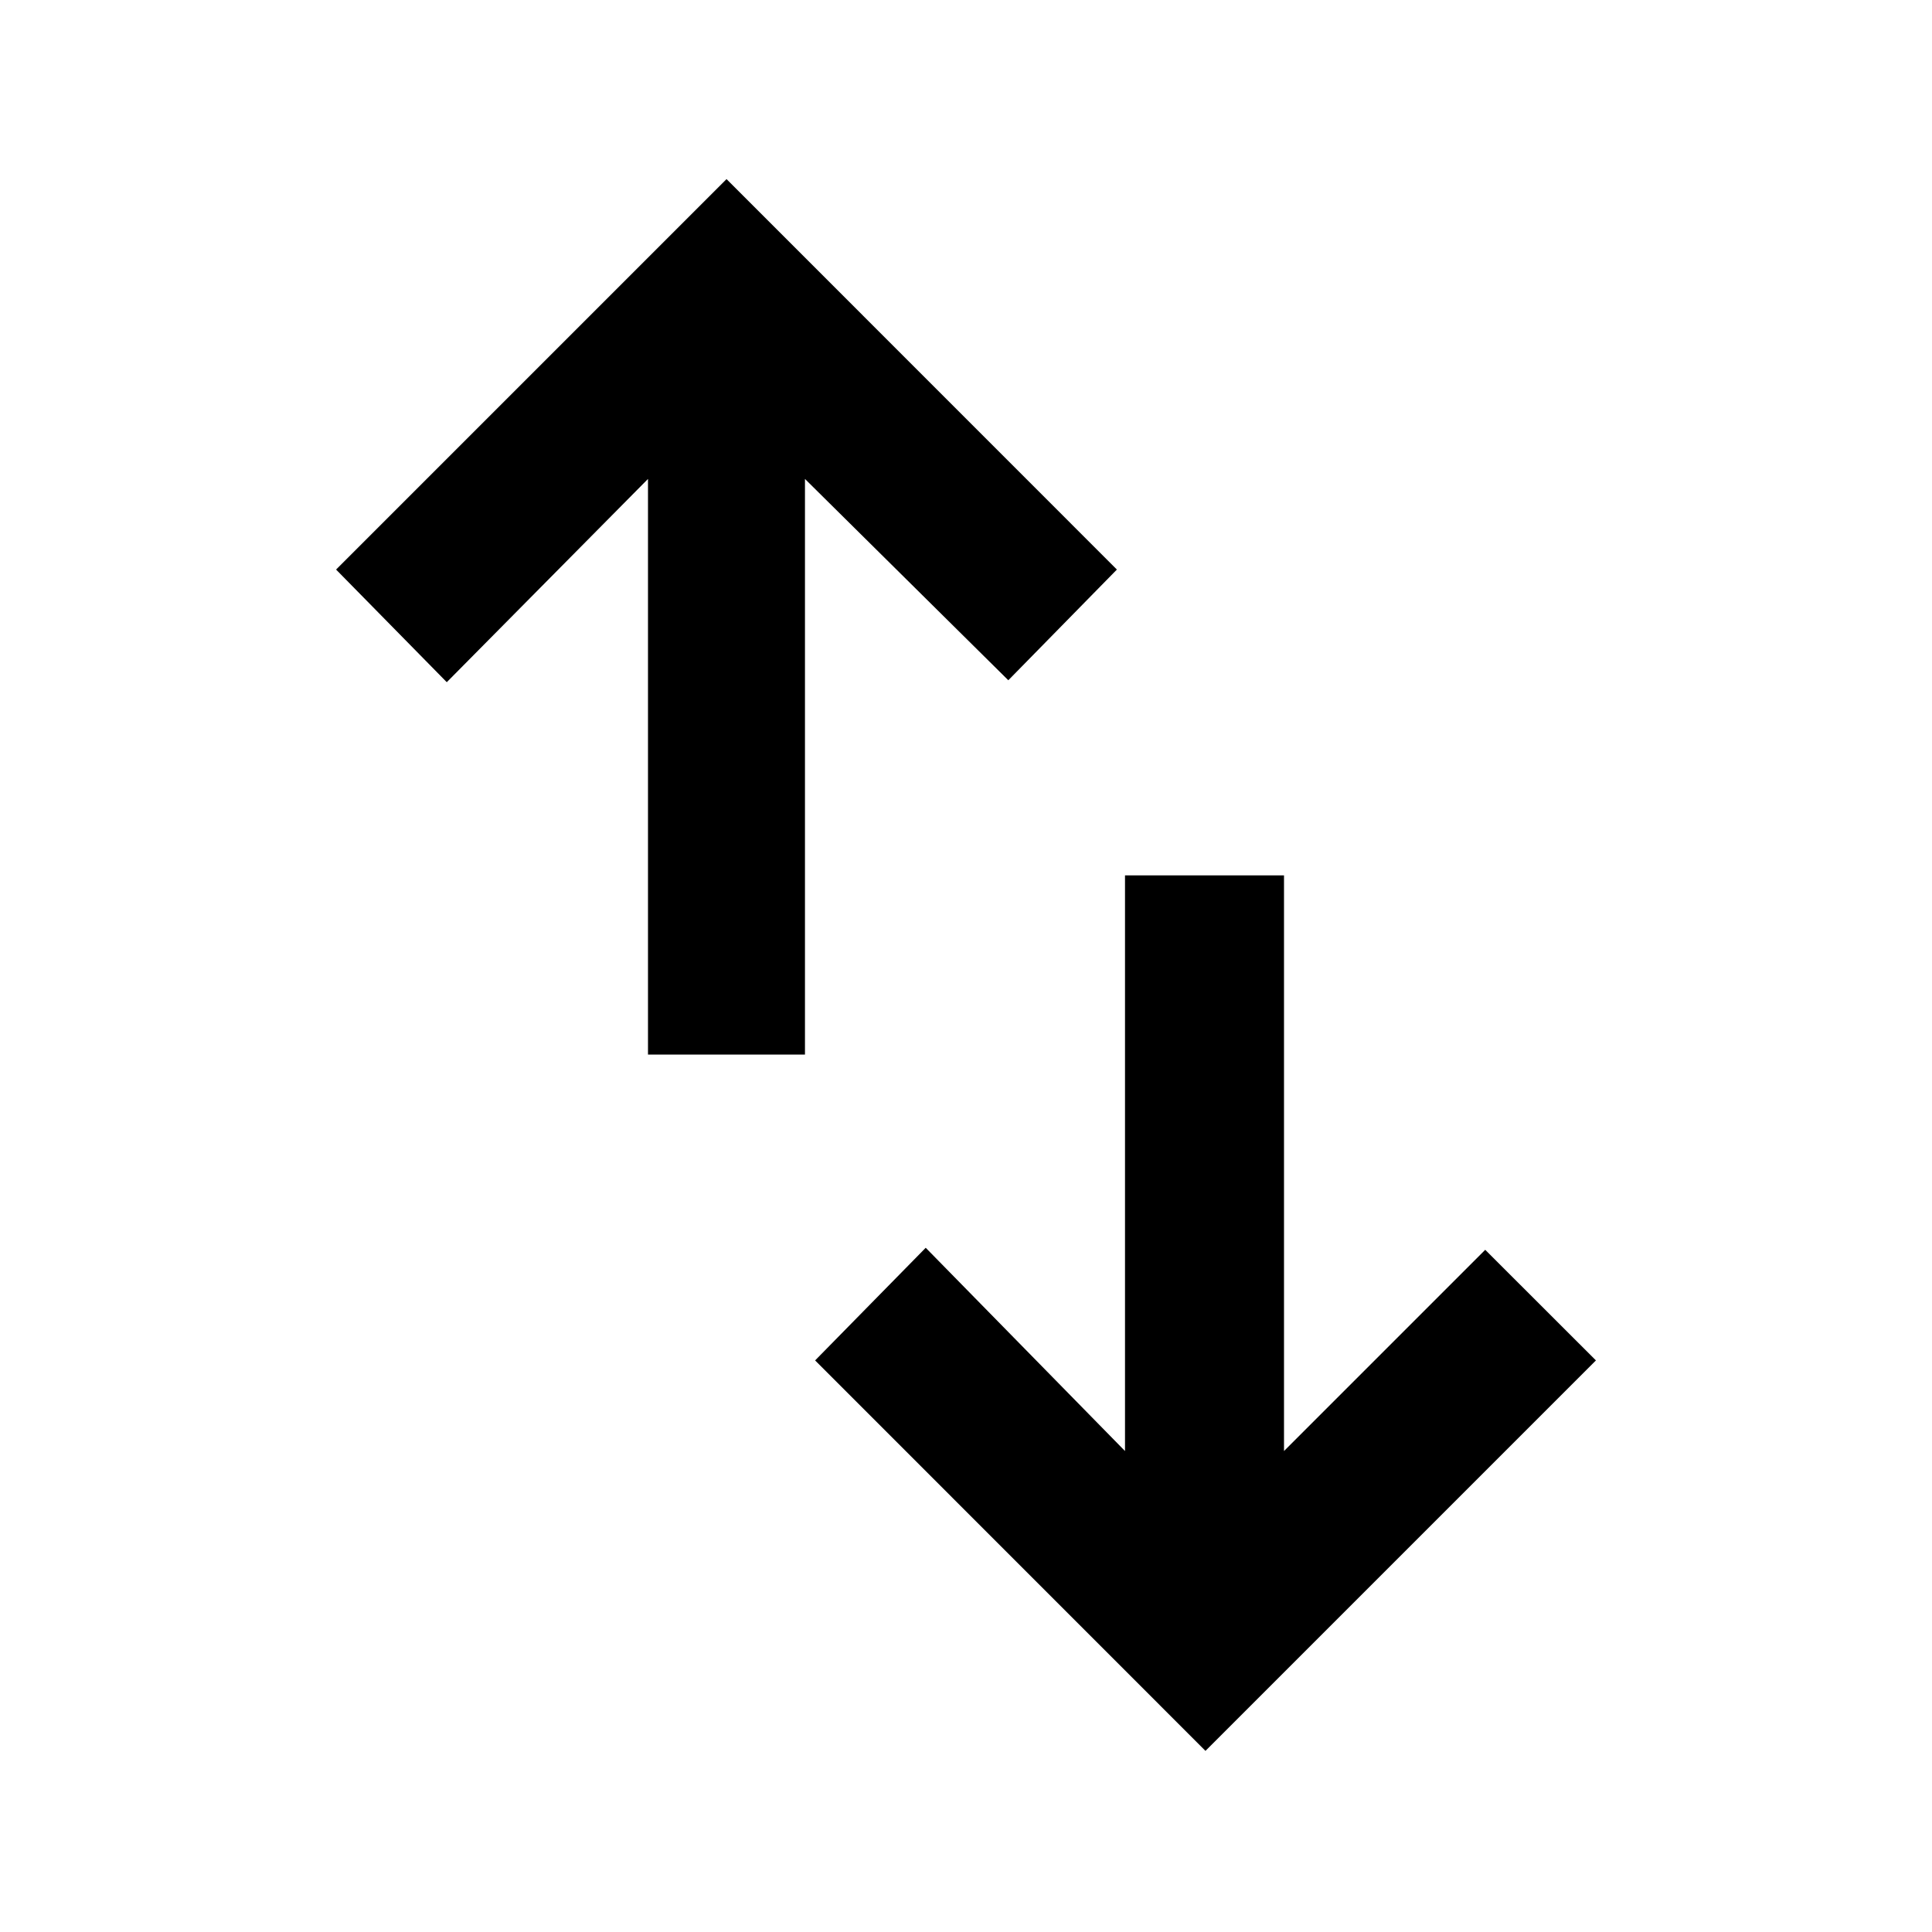 <svg xmlns="http://www.w3.org/2000/svg" height="20" width="20"><path d="M6.708 10.917V4.958L4.625 7.062 3.479 5.896l4.042-4.042 4.041 4.042-1.124 1.146-2.105-2.084v5.959Zm5.771 7.208-4.041-4.042 1.145-1.166 2.063 2.104V9.062h1.646v5.959l2.083-2.083 1.146 1.145Z"/></svg>